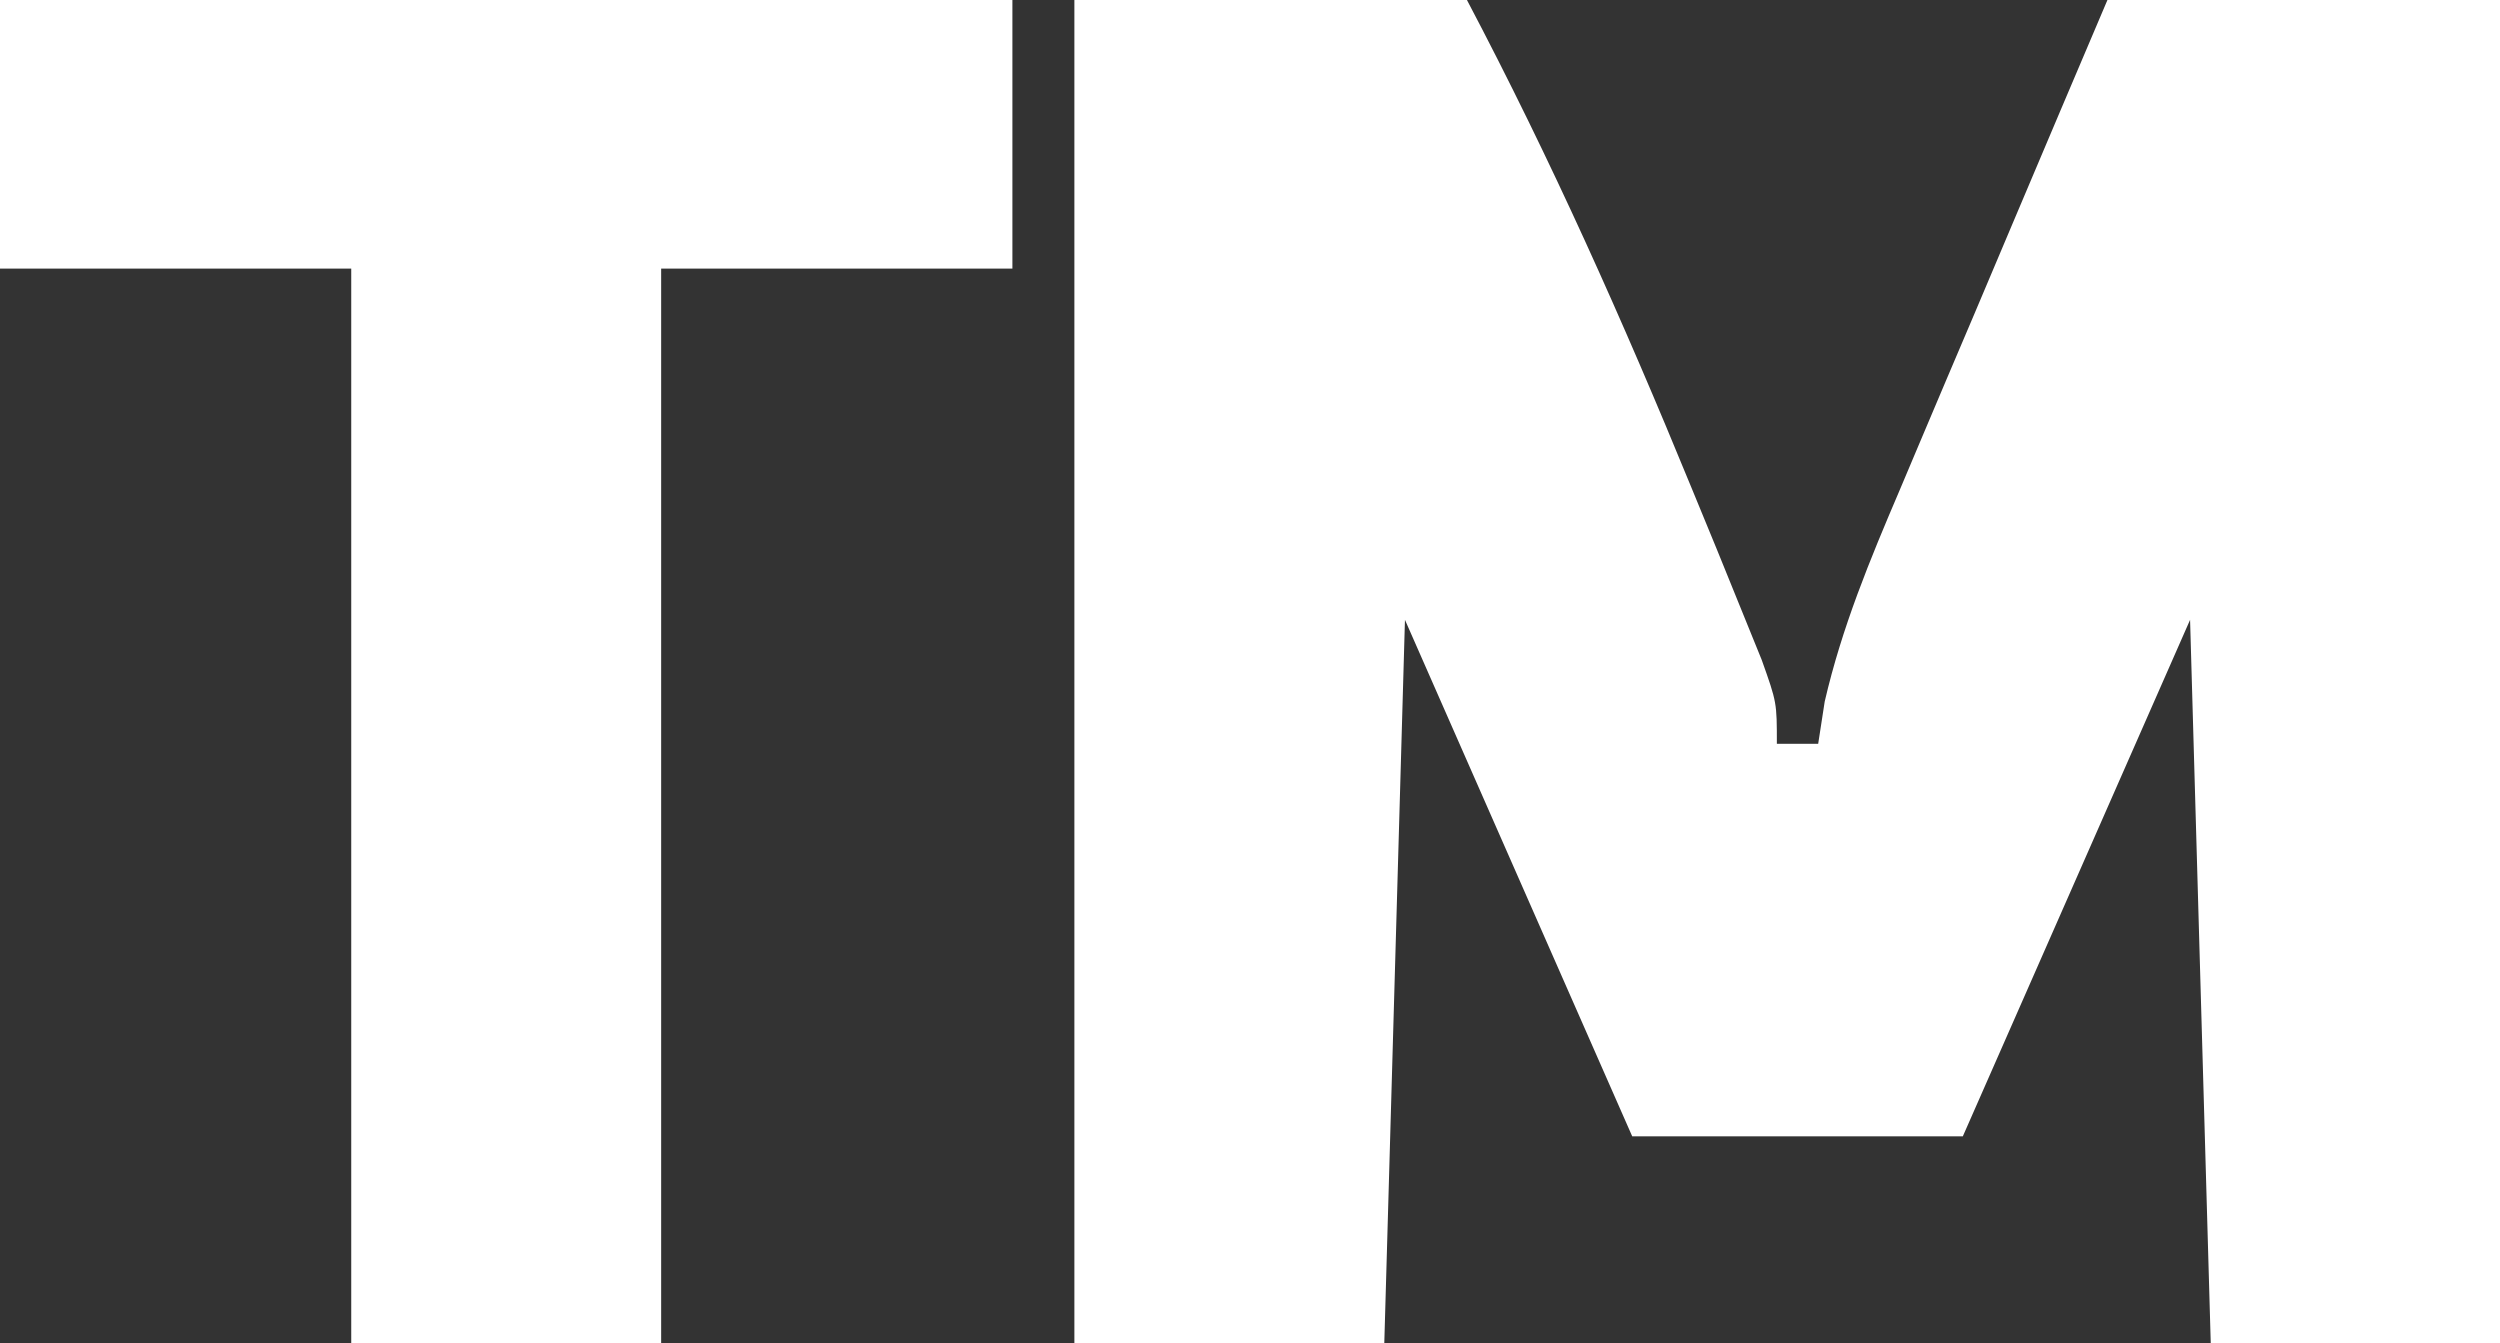 <?xml version="1.0" encoding="UTF-8"?>
<svg version="1.1" xmlns="http://www.w3.org/2000/svg" width="121" height="65">
<rect width="100%" height="100%" fill="#333333" stroke="none"/>
<path d="M0 0 C6.27 0 12.54 0 19 0 C23.07 7.722 26.565 15.551 29.875 23.625 C30.28 24.609 30.686 25.594 31.103 26.608 C31.479 27.534 31.855 28.46 32.242 29.414 C32.581 30.249 32.92 31.084 33.269 31.944 C34 34 34 34 34 36 C34.66 36 35.32 36 36 36 C36.157 34.987 36.157 34.987 36.316 33.954 C37.146 30.369 38.499 27.101 39.941 23.73 C40.229 23.049 40.516 22.368 40.812 21.667 C41.724 19.505 42.643 17.346 43.562 15.188 C44.185 13.717 44.806 12.246 45.428 10.775 C46.946 7.181 48.473 3.591 50 0 C56.27 0 62.54 0 69 0 C69 21.45 69 42.9 69 65 C64.38 65 59.76 65 55 65 C54.505 47.675 54.505 47.675 54 30 C50.37 38.25 46.74 46.5 43 55 C37.72 55 32.44 55 27 55 C23.37 46.75 19.74 38.5 16 30 C15.67 41.55 15.34 53.1 15 65 C10.05 65 5.1 65 0 65 C0 43.55 0 22.1 0 0 Z " fill="#FFFFFF" transform="translate(52,0)"/>
<path d="M0 0 C16.17 0 32.34 0 49 0 C49 4.29 49 8.58 49 13 C43.39 13 37.78 13 32 13 C32 30.16 32 47.32 32 65 C27.05 65 22.1 65 17 65 C17 47.84 17 30.68 17 13 C11.39 13 5.78 13 0 13 C0 8.71 0 4.42 0 0 Z " fill="#FFFFFF" transform="translate(0,0)"/>
</svg>
